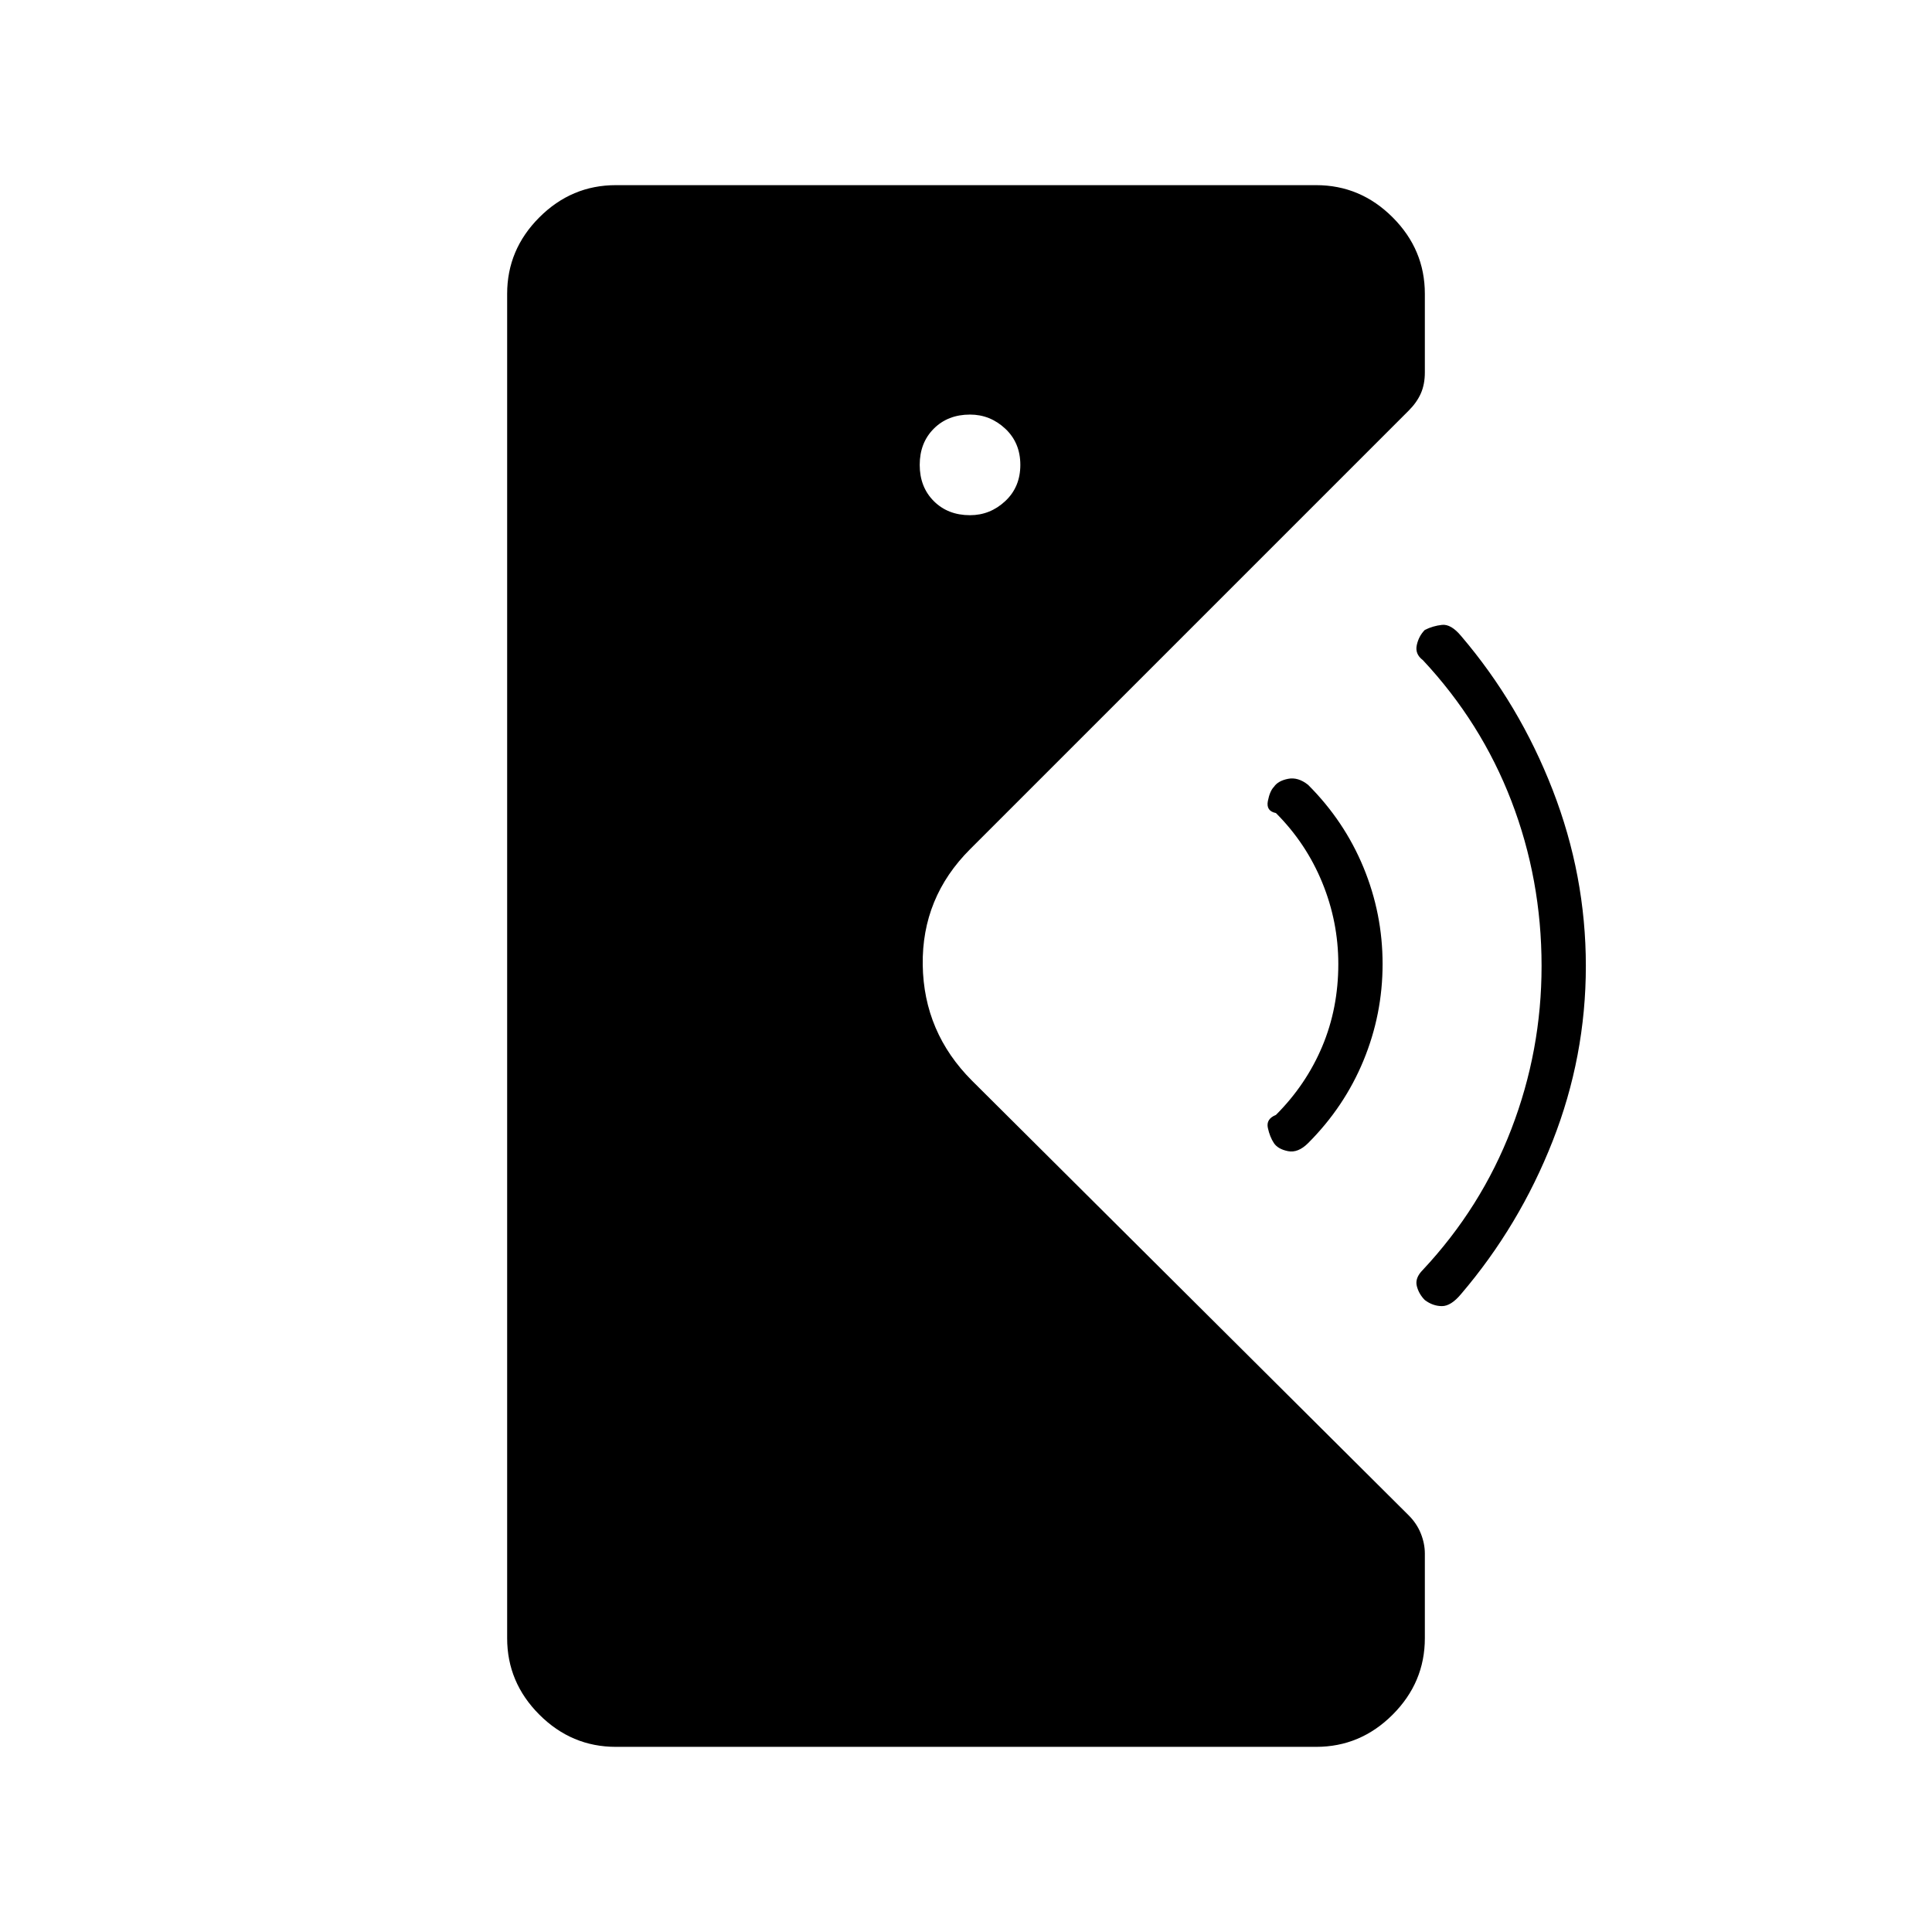 <svg xmlns="http://www.w3.org/2000/svg" height="48" viewBox="0 -960 960 960" width="48"><path d="M306-92q-22 0-38-16t-16-38v-668q0-22 16-38t38-16h348q22 0 38 16t16 38v39q0 6-2 10.5t-6 8.5L482-538q-24 24-23.5 57.5T483-423l217 216q4 4 6 9t2 10v42q0 22-16 38t-38 16H306Zm327-300q-2-3-3-7.5t4-6.5q15-15 23-34t8-41q0-21-8-40.5T634-556q-5-1-4-6t3-7q2-3 7-4t10 3q18 18 27.5 41t9.5 48q0 25-9.5 48T650-392q-5 5-10 4t-7-4Zm75 78q-3-3-4-7t3-8q29-31 44-70t15-81q0-43-15-82t-44-70q-4-3-3-7.5t4-7.5q4-2 8.5-2.5t9.5 5.5q29 34 45.5 76.5T788-480q0 45-16.5 87T726-317q-5 6-9.5 6t-8.5-3ZM482-704q10 0 17.5-7t7.5-18q0-11-7.5-18t-17.5-7q-11 0-18 7t-7 18q0 11 7 18t18 7Z"/></svg>